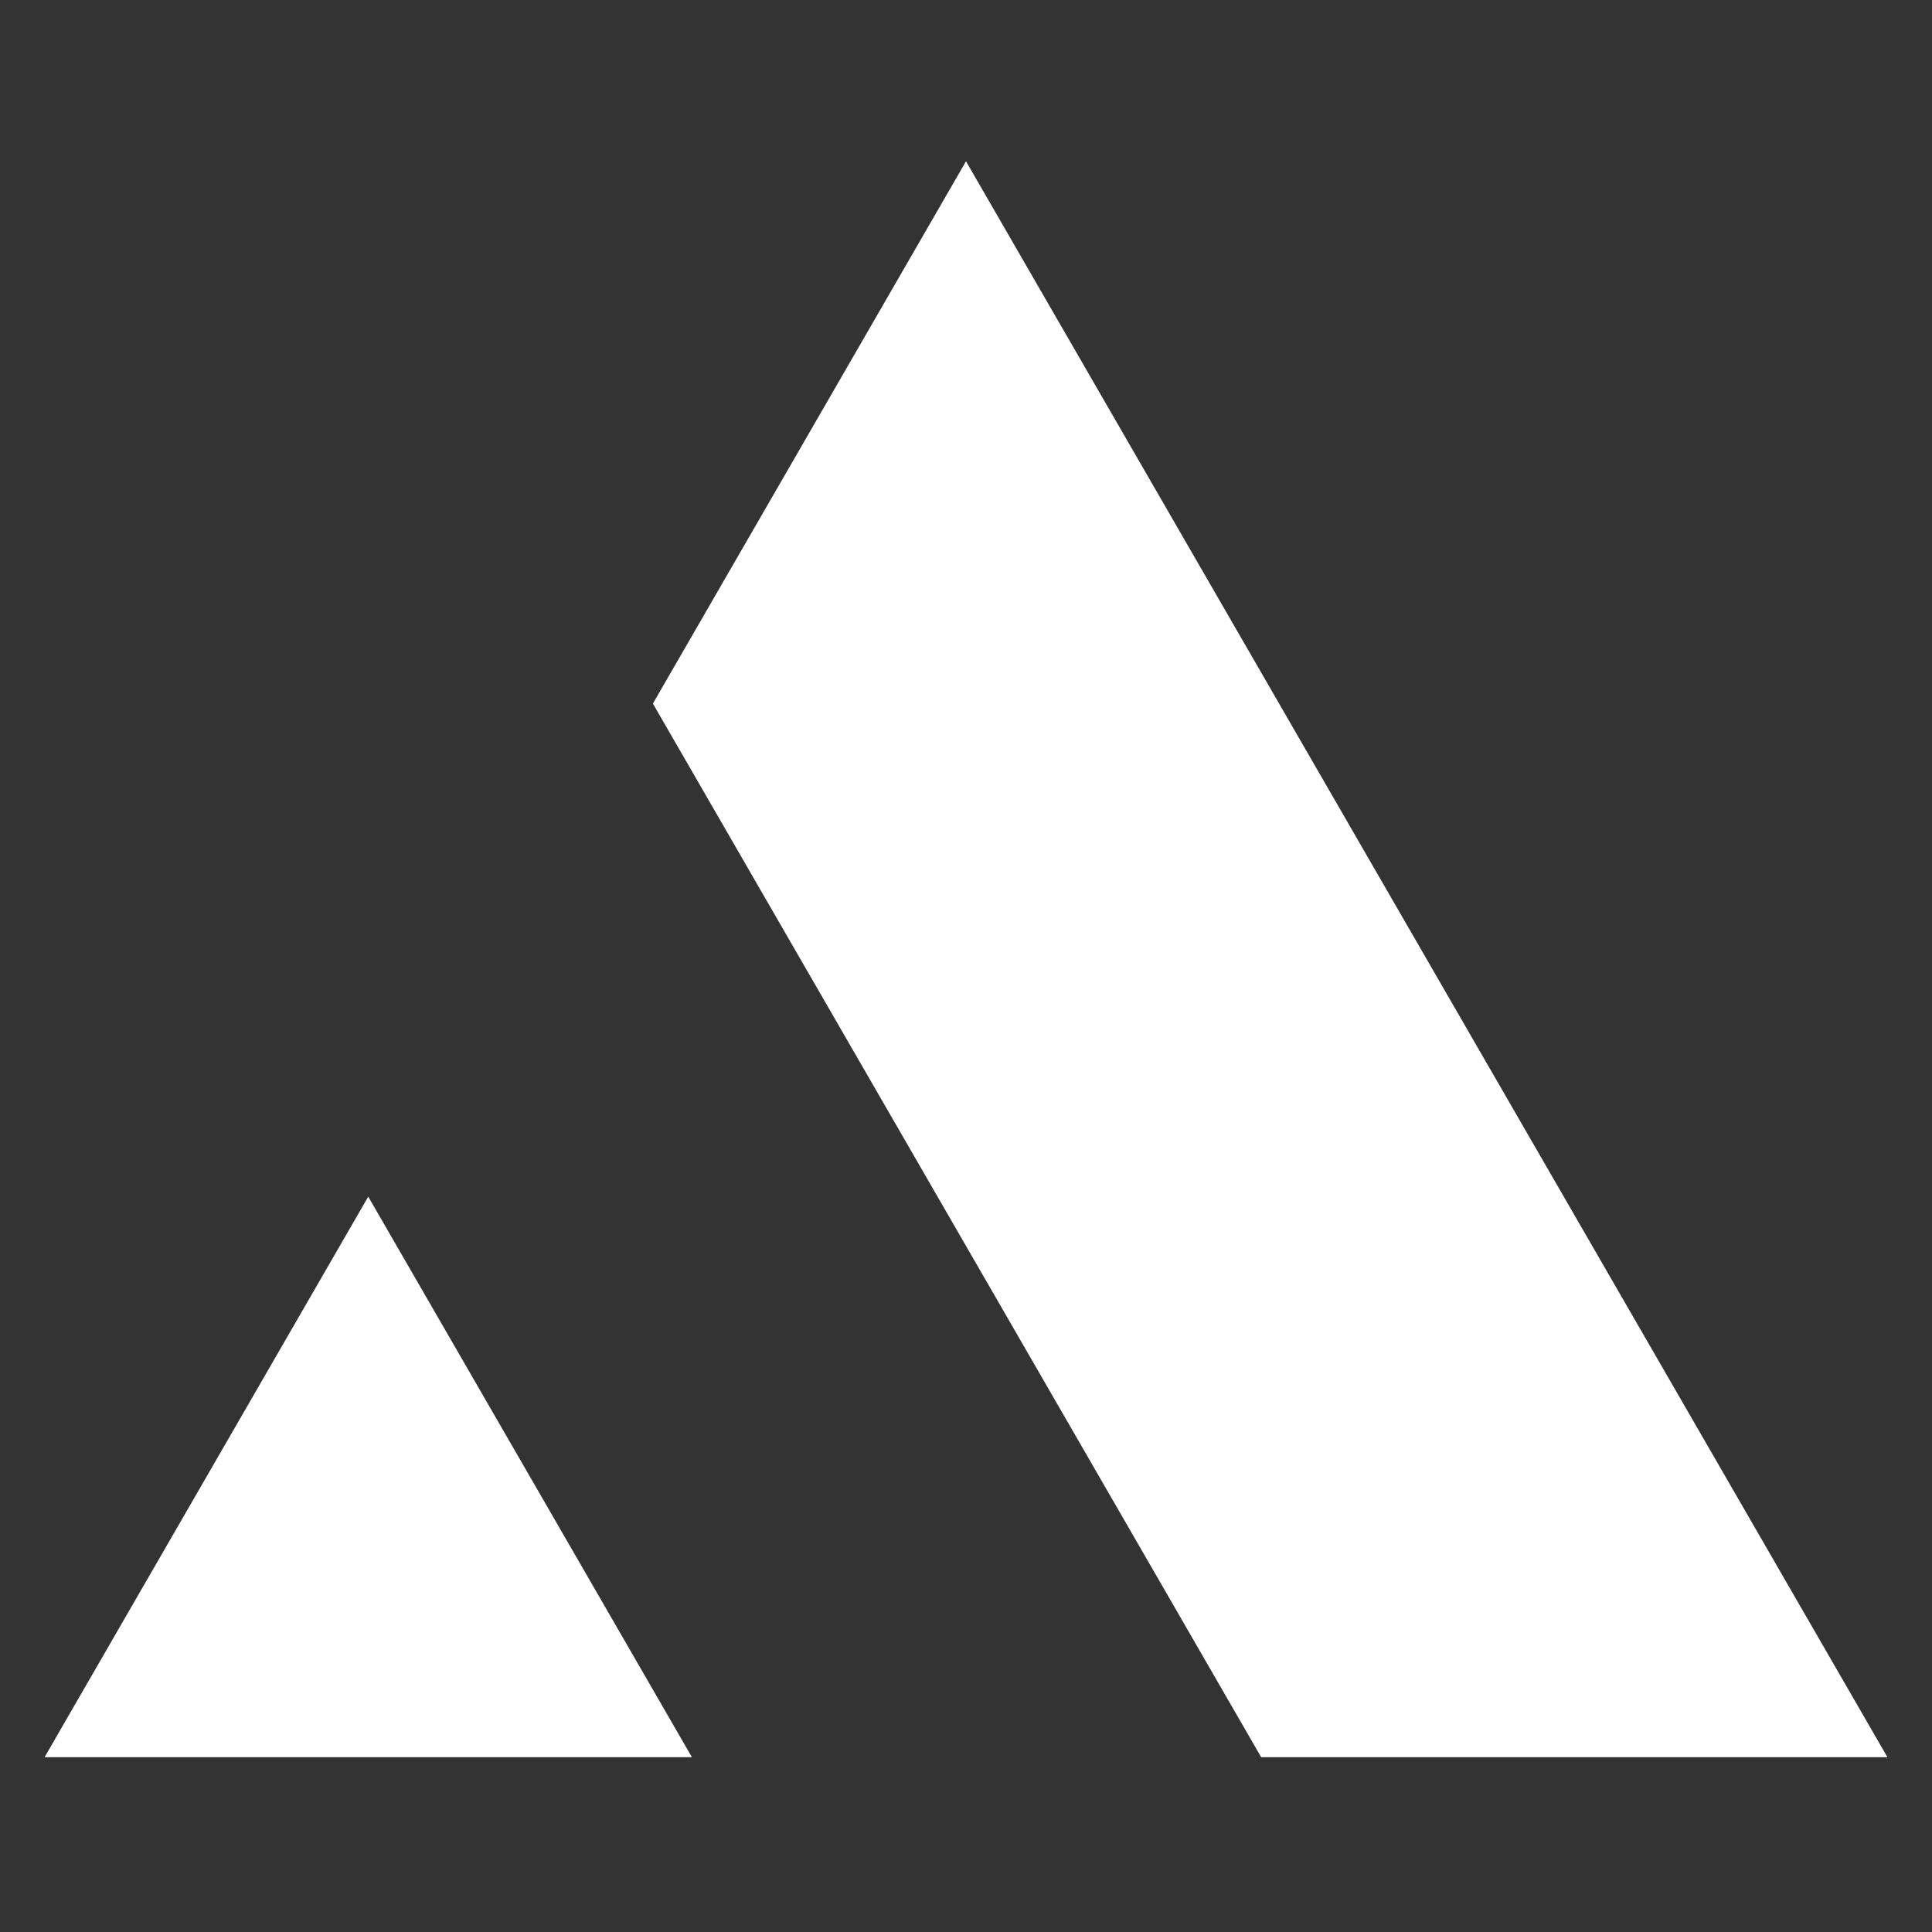 <svg id="Layer_1" data-name="Layer 1" xmlns="http://www.w3.org/2000/svg" viewBox="0 0 500 500"><rect x="0" y="0" width="500" height="500" fill="#333333" stroke="none"/><defs><style>.cls-1{fill:#fff;stroke:#fff;stroke-miterlimit:10;stroke-width:7px;}</style></defs><polygon class="cls-1" points="328.41 451.26 482.4 451.26 250 48.74 173.01 182.09 328.41 451.26"/><polygon class="cls-1" points="95.3 316.69 17.6 451.26 173 451.26 95.3 316.69"/></svg>